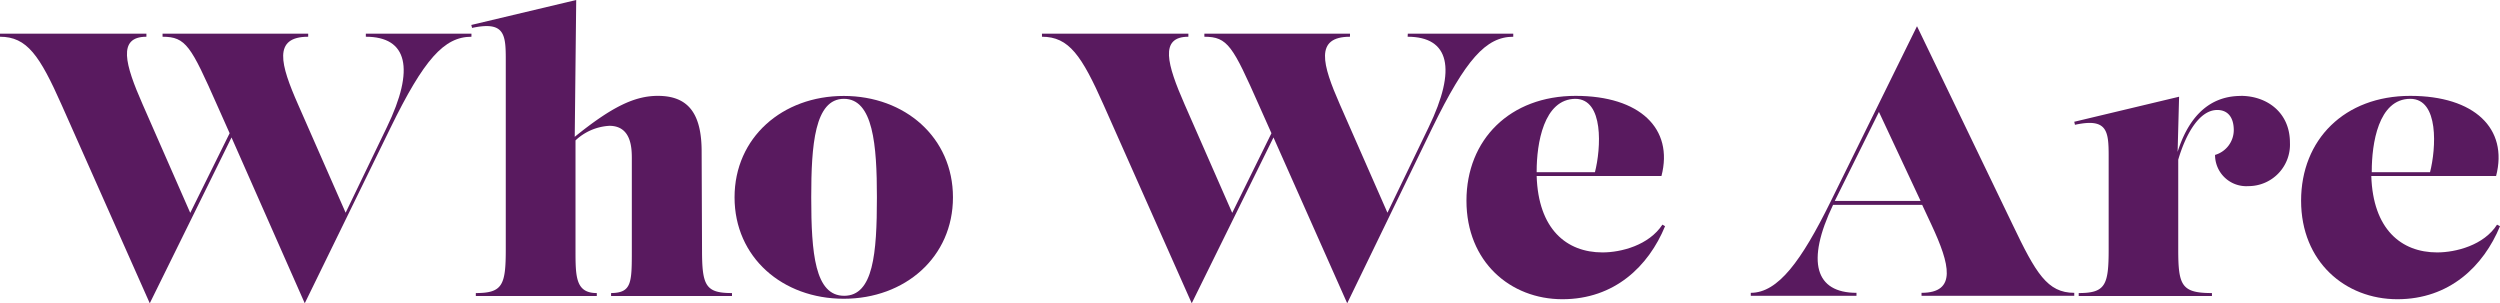 <svg xmlns="http://www.w3.org/2000/svg" viewBox="0 0 320.5 38.88" aria-labelledby="whoHeader" role="img"><title id="whoHeader">Who We Are</title>
<defs><style>.who{fill:#591a5f;}</style></defs><g id="Layer_2" data-name="Layer 2"><g id="Layer_3" data-name="Layer 3"><path class="who" d="M46.9,4.32H60.44v.39c-3.51,0-6.1,2.92-10.37,11.66l-11,22.51L29.68,17.62,19.2,38.88,7.92,13.49C5.09,7.11,3.46,4.71,0,4.71V4.32H18.77v.39c-3.74,0-2.74,3.55-.48,8.68l6.1,13.9,5.05-10.21-1.6-3.59c-3.36-7.58-4-8.78-7-8.78V4.32H39.51v.39c-4.56,0-3.56,3.55-1.3,8.68l6.1,13.88,5.28-10.95C53.24,8.79,52.23,4.71,46.9,4.71Z"/><path class="who" d="M90,32c0,4.61.44,5.57,3.84,5.57v.38H78.34v-.38C81,37.54,81,36.24,81,32V20.4c0-1.29,0-4.27-2.88-4.27A6.88,6.88,0,0,0,73.78,18V32c0,3.46,0,5.57,2.73,5.57v.38H61v-.38c3.41,0,3.84-1,3.84-5.57V7.58c0-3.21-.19-4.89-4.32-4l-.1-.38L73.87,0l-.19,17.54c4.81-3.89,7.71-5.25,10.66-5.25,3.89,0,5.61,2.26,5.61,7.15Z"/><path class="who" d="M94.17,25.3c0-7.68,6.15-13,14-13s14,5.33,14,13-6.15,13-14,13S94.17,33,94.17,25.3Zm18.25,0c0-6.72-.48-12.63-4.23-12.63S104,18.58,104,25.3c0,7.2.48,12.62,4.22,12.62S112.42,32.5,112.42,25.3Z"/><path class="who" d="M180.48,4.32H194v.39c-3.5,0-6.1,2.92-10.37,11.66L172.71,38.88l-9.45-21.26L152.78,38.88,141.5,13.49c-2.83-6.38-4.46-8.78-7.92-8.78V4.32h18.77v.39c-3.74,0-2.73,3.55-.48,8.68l6.1,13.9L163,17.08l-1.6-3.59c-3.36-7.58-4-8.78-7-8.78V4.32h18.67v.39c-4.56,0-3.55,3.55-1.3,8.68l6.1,13.88,5.28-10.95c3.65-7.53,2.64-11.61-2.69-11.61Z"/><path class="who" d="M213.46,29c-2.11,5.13-6.48,9.36-13.16,9.36S188,33.56,188,25.73s5.57-13.44,14-13.44c8.21,0,12.58,4.18,11,10.27h-16c.21,6.81,3.82,9.8,8.44,9.8,2.4,0,5.95-.92,7.68-3.56ZM202,12.67c-4.13,0-5,5.81-5,9.27v.14h7.47c.77-3,1.19-9.41-2.53-9.41Z"/><path class="who" d="M258,28.76c3,6.28,4.47,8.78,7.92,8.78v.38H246.34v-.38c4.56,0,3.64-3.65,1.29-8.69l-1.21-2.59H235c-3.5,7.32-2.26,11.28,3,11.28v.38H224.45v-.38c3.5,0,6.48-4.08,10.22-11.66L245.76,3.36Zm-22.78-3h11l-5.34-11.41Z"/><path class="who" d="M287.28,12.29c3.26,0,6.29,2.06,6.29,6a5.32,5.32,0,0,1-5.33,5.57,4,4,0,0,1-4.27-4,3.33,3.33,0,0,0,2.4-3.17c0-1.54-.68-2.59-2.12-2.59-2.31,0-4.05,3.13-5,6.37V32c0,4.61.43,5.57,4.32,5.57v.38H266.49v-.38c3.41,0,3.84-1,3.84-5.57V20c0-3.22-.19-4.9-4.32-4l-.09-.39,13.44-3.21-.19,7.07c1.17-3.73,3.52-7.17,8.11-7.17Z"/><path class="who" d="M320.5,29c-2.12,5.13-6.48,9.36-13.16,9.36S295,33.56,295,25.73s5.56-13.44,14-13.44c8.21,0,12.58,4.18,11,10.27h-16c.21,6.81,3.82,9.8,8.44,9.8,2.4,0,6-.92,7.68-3.56ZM309,12.67c-4.12,0-4.94,5.81-4.94,9.27v.14h7.47c.77-3,1.19-9.41-2.53-9.41Z"/></g></g></svg>